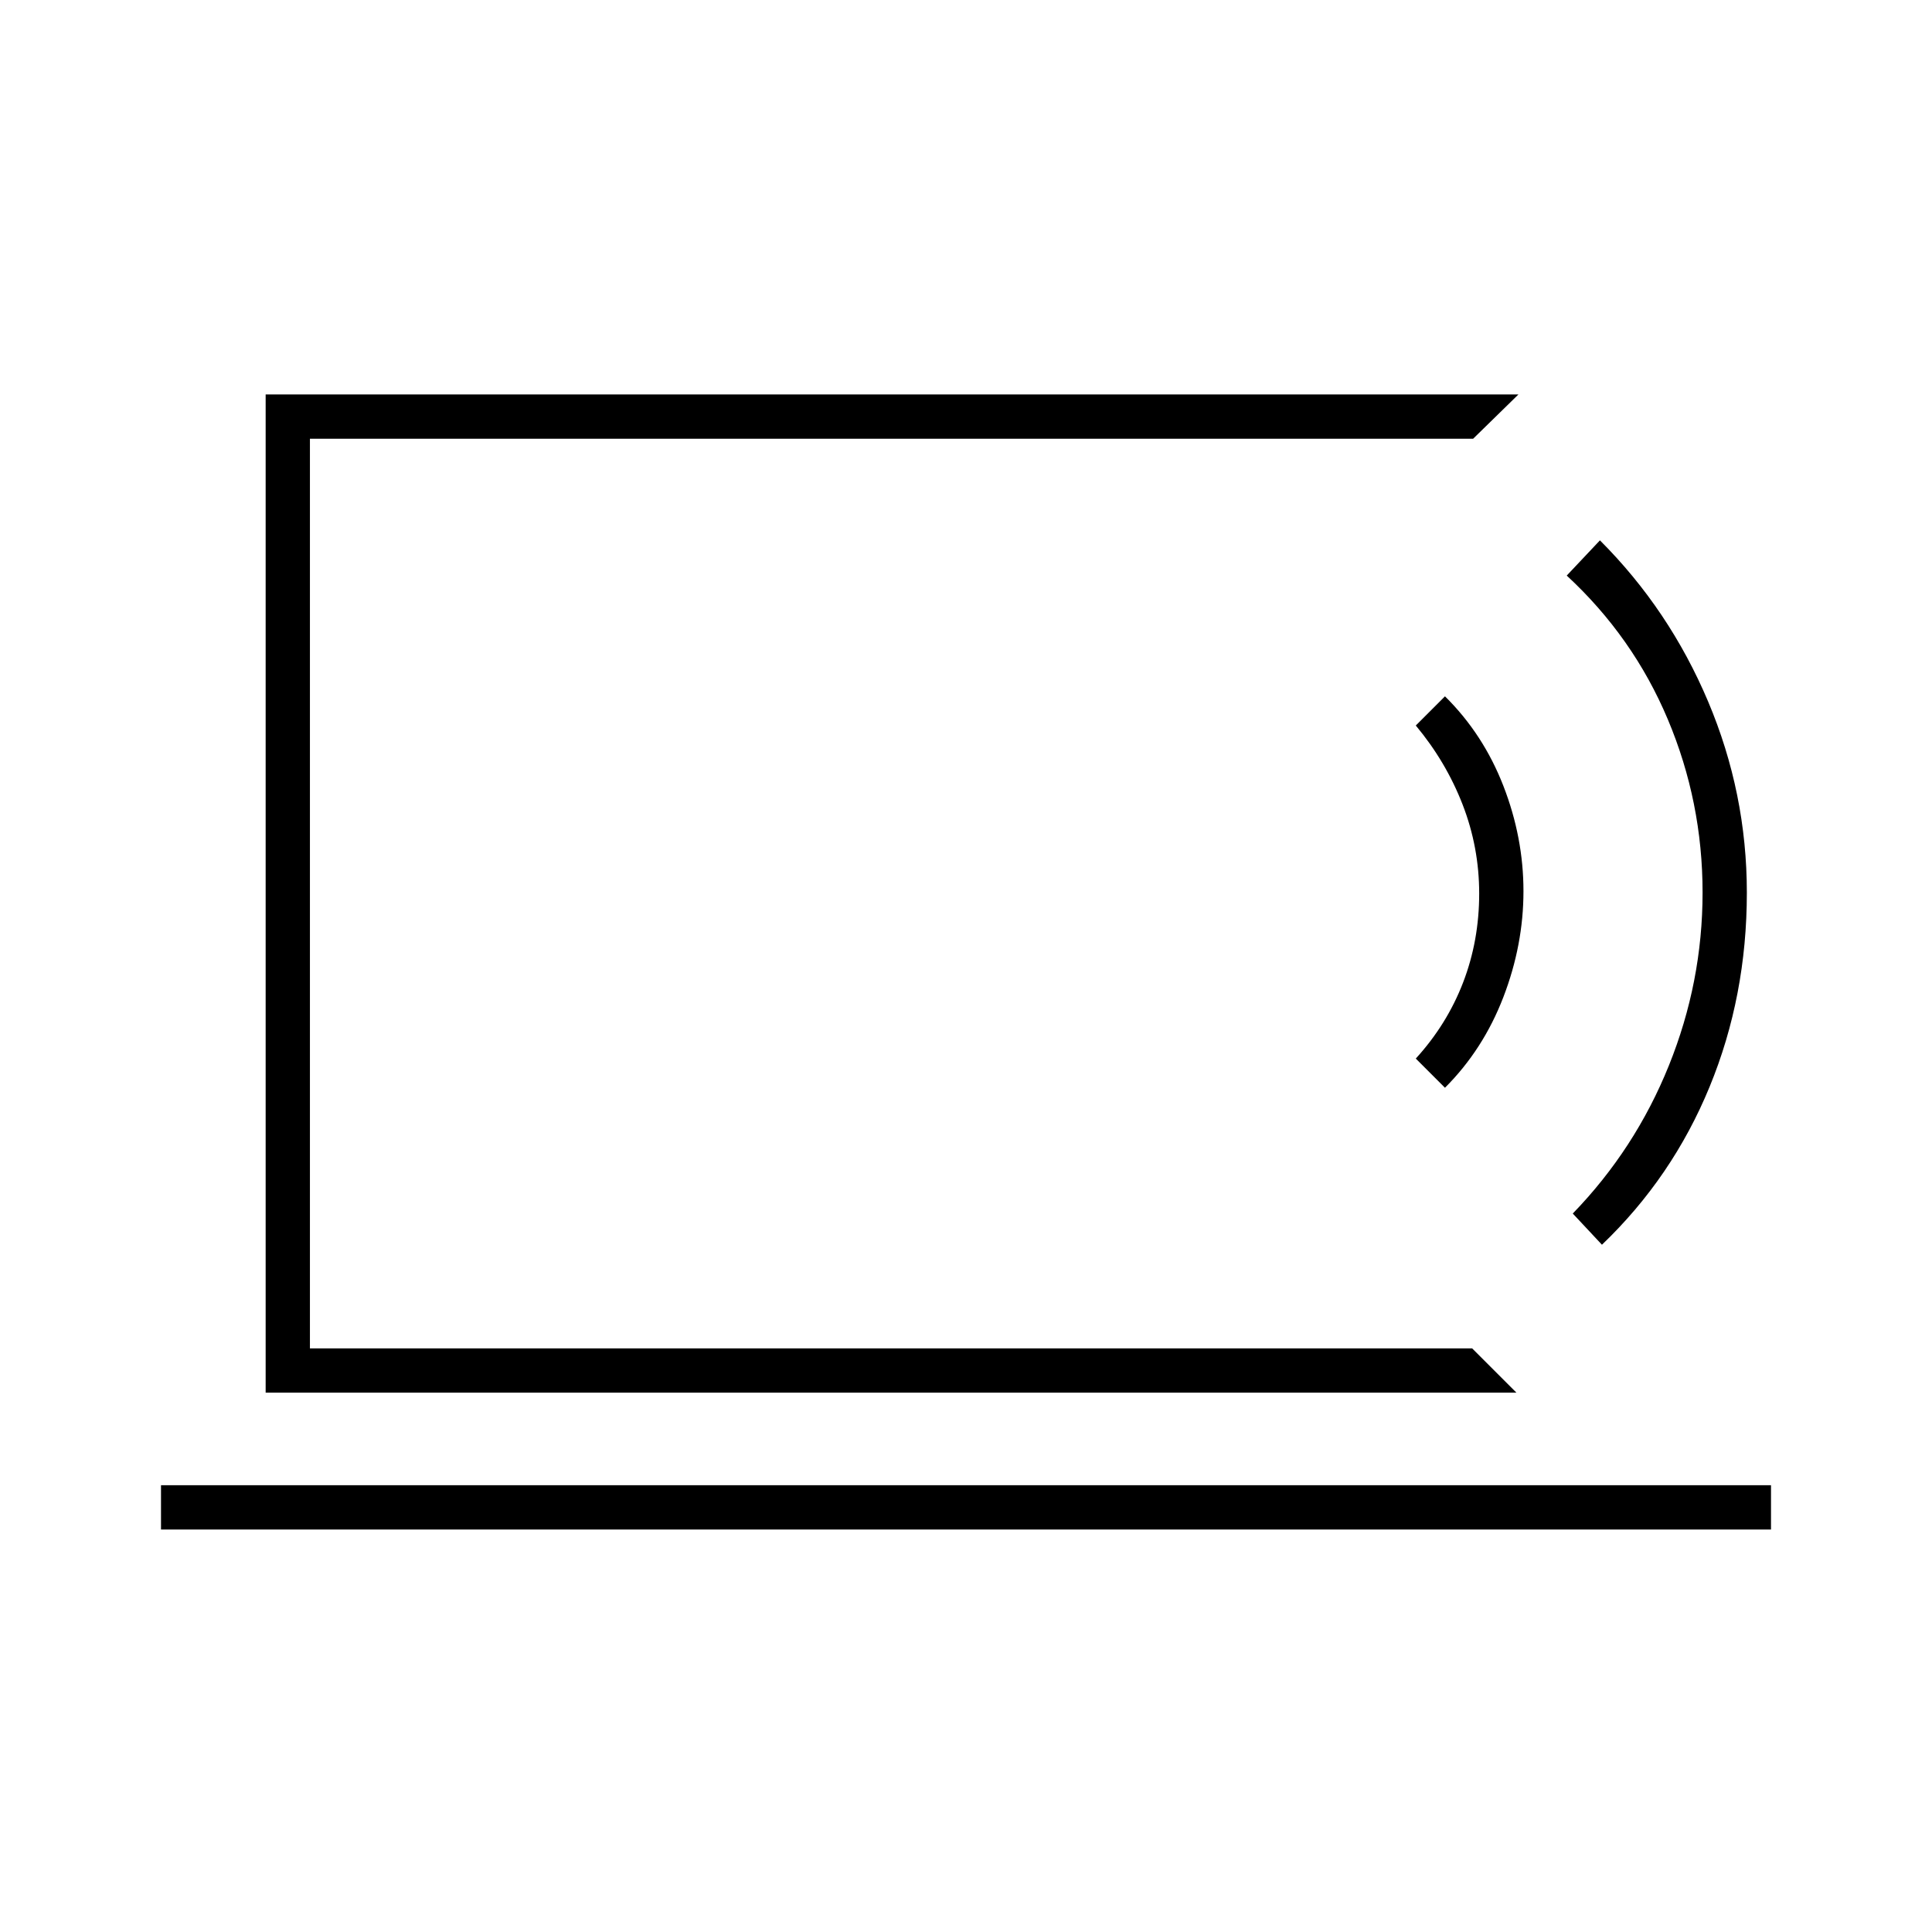 <svg xmlns="http://www.w3.org/2000/svg" height="48" viewBox="0 -960 960 960" width="48"><path d="M154-290v-452 452Zm-74 90v-22h800v22H80Zm673.5-68H132v-496h622.5L732-742H154v452h577.5l22 22ZM718-419.5 703.5-434q15.5-17 23.5-37.79t8-44.21q0-23-8.25-44.25T703.5-599.5L718-614q19 18.76 29 44.46t10 52.37q0 26.67-10 52.67t-29 45Zm78 78L781.5-357q31-32 47.75-73.52Q846-472.03 846-516.5q0-45-17.25-86T778.5-674l16.5-17.5q34.5 34.5 53.75 80.07 19.25 45.56 19.25 95Q868-465 849.5-420 831-375 796-341.5Z"/></svg>